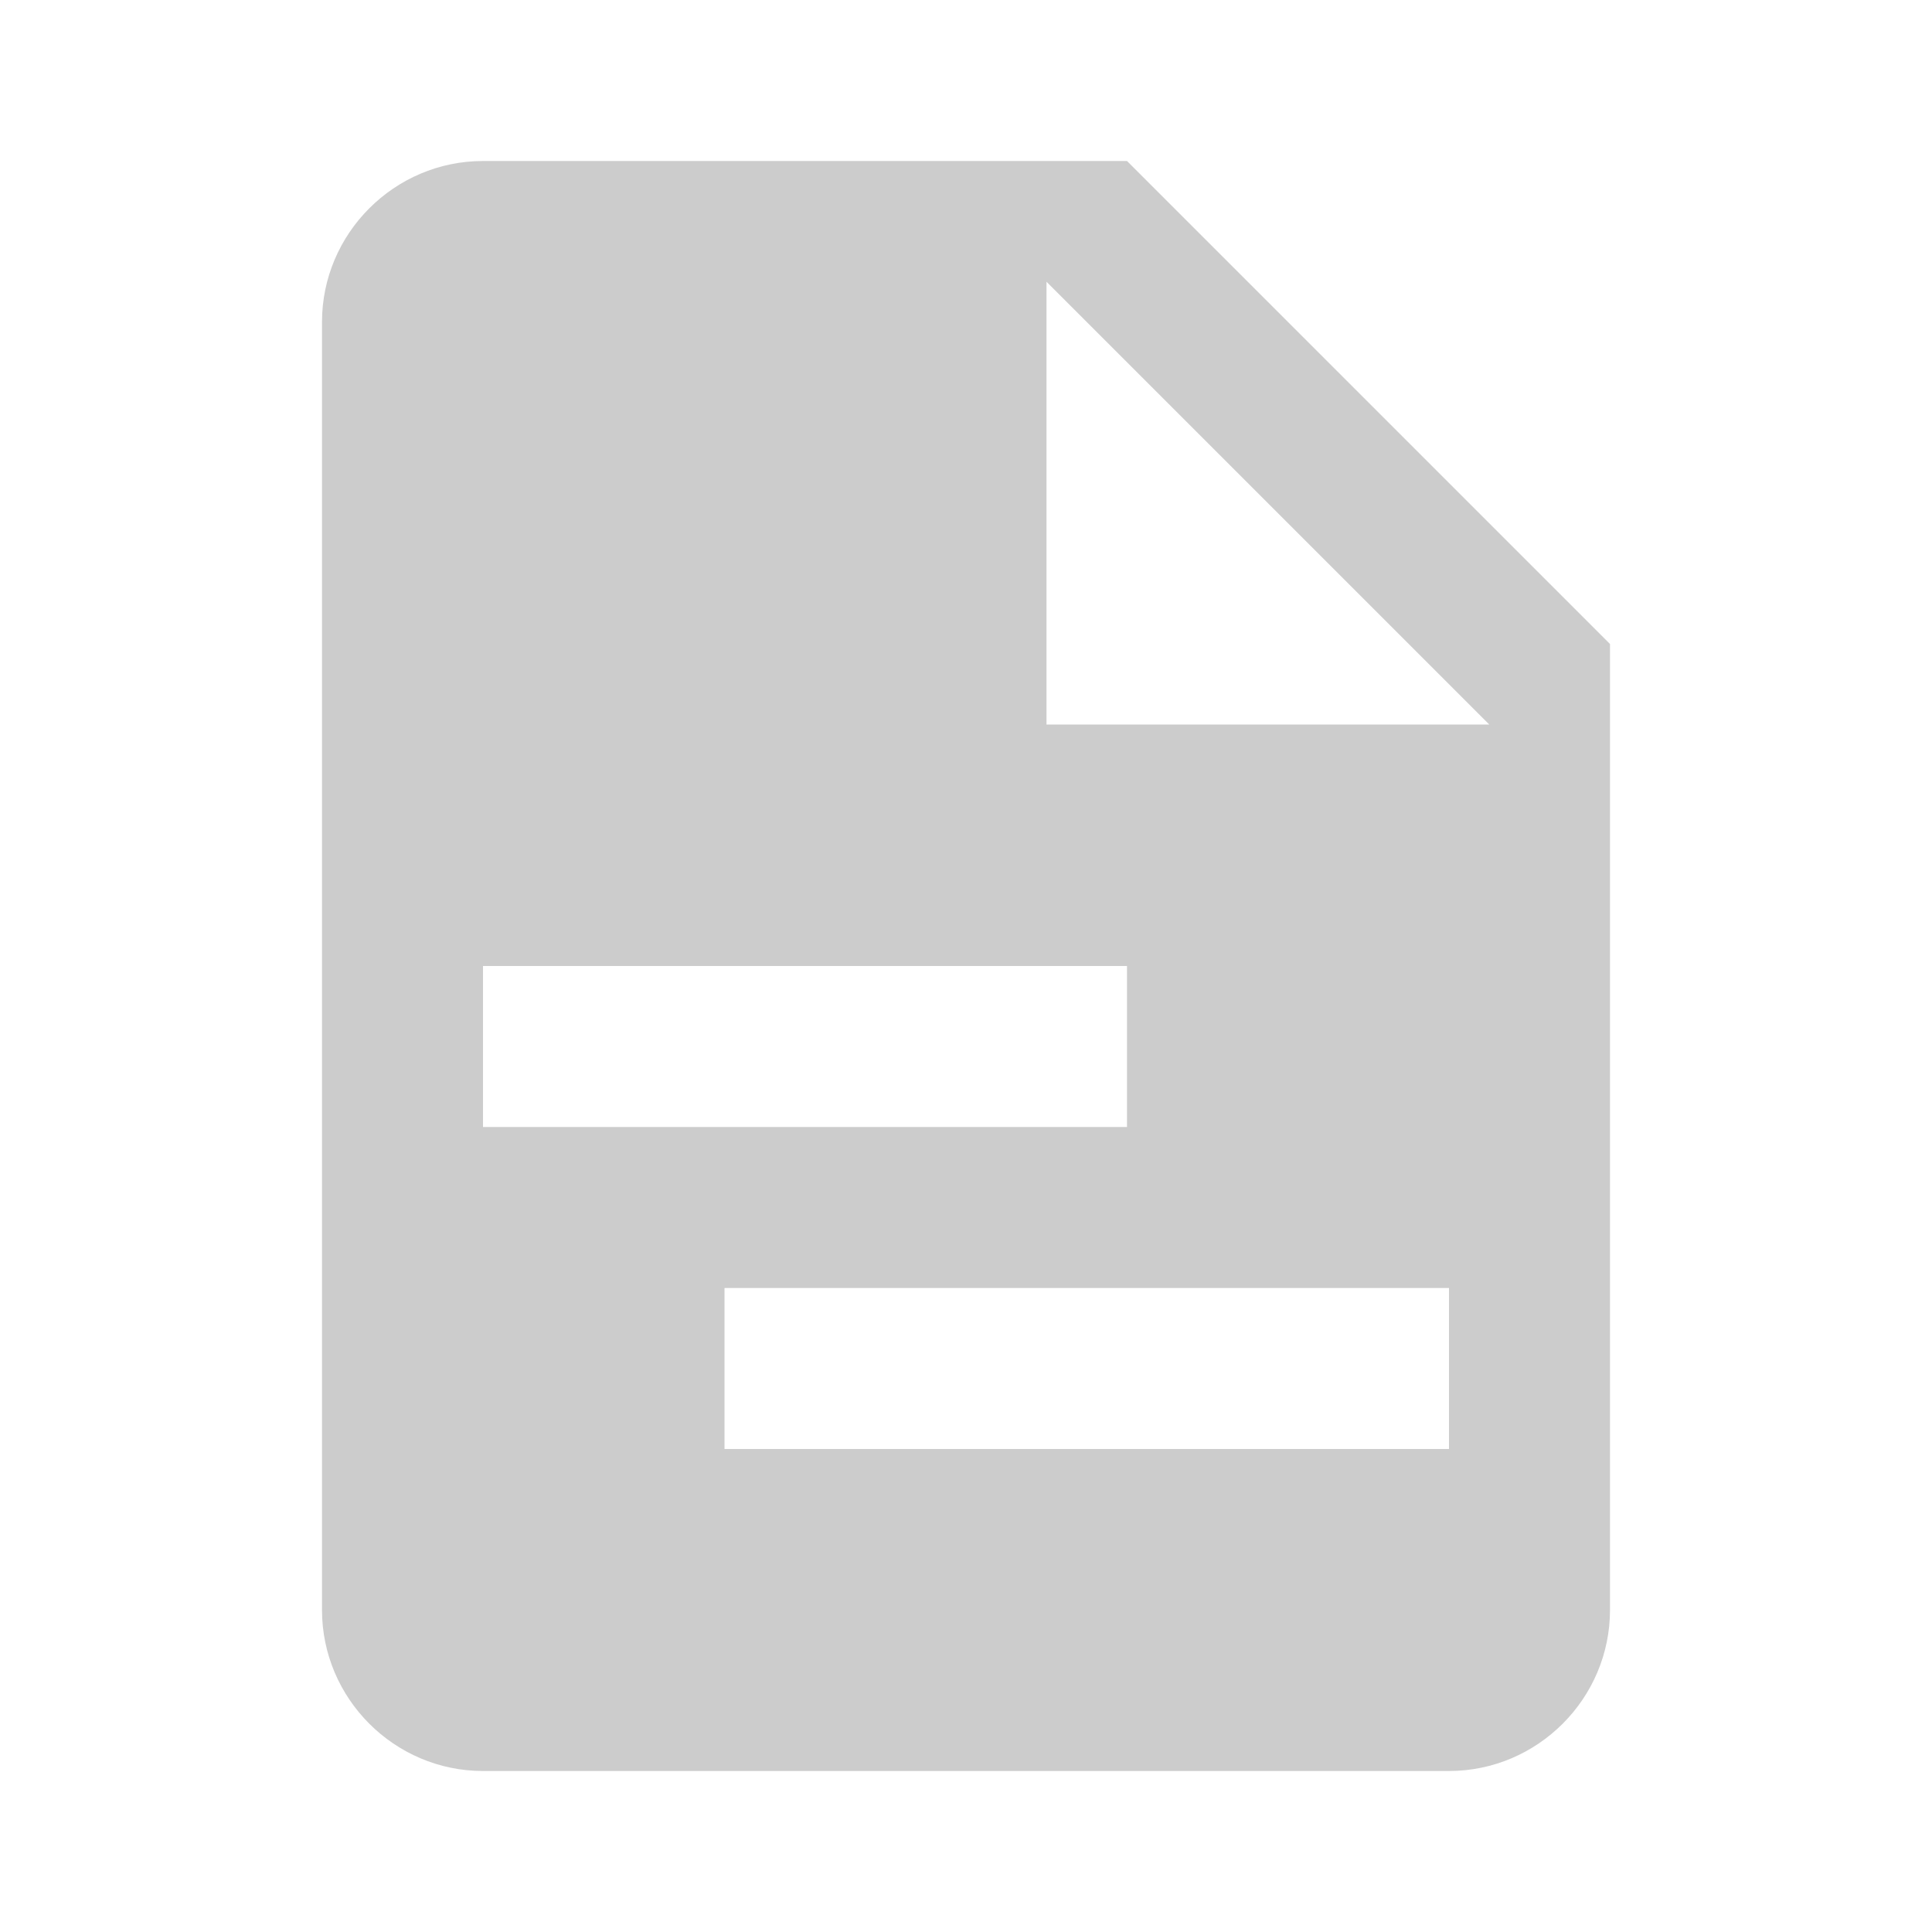 <svg xmlns="http://www.w3.org/2000/svg" viewBox="0 0 24 24" shape-rendering="geometricPrecision"><path fill="#cccccc" d="M13 9h5.5L13 3.5zM6 2h8l6 6v12c0 1.1-.9 2-2 2H6c-1.1 0-2-.9-2-2V4c0-1.1.9-2 2-2m12 16v-2H9v2zm-4-4v-2H6v2z"/></svg>